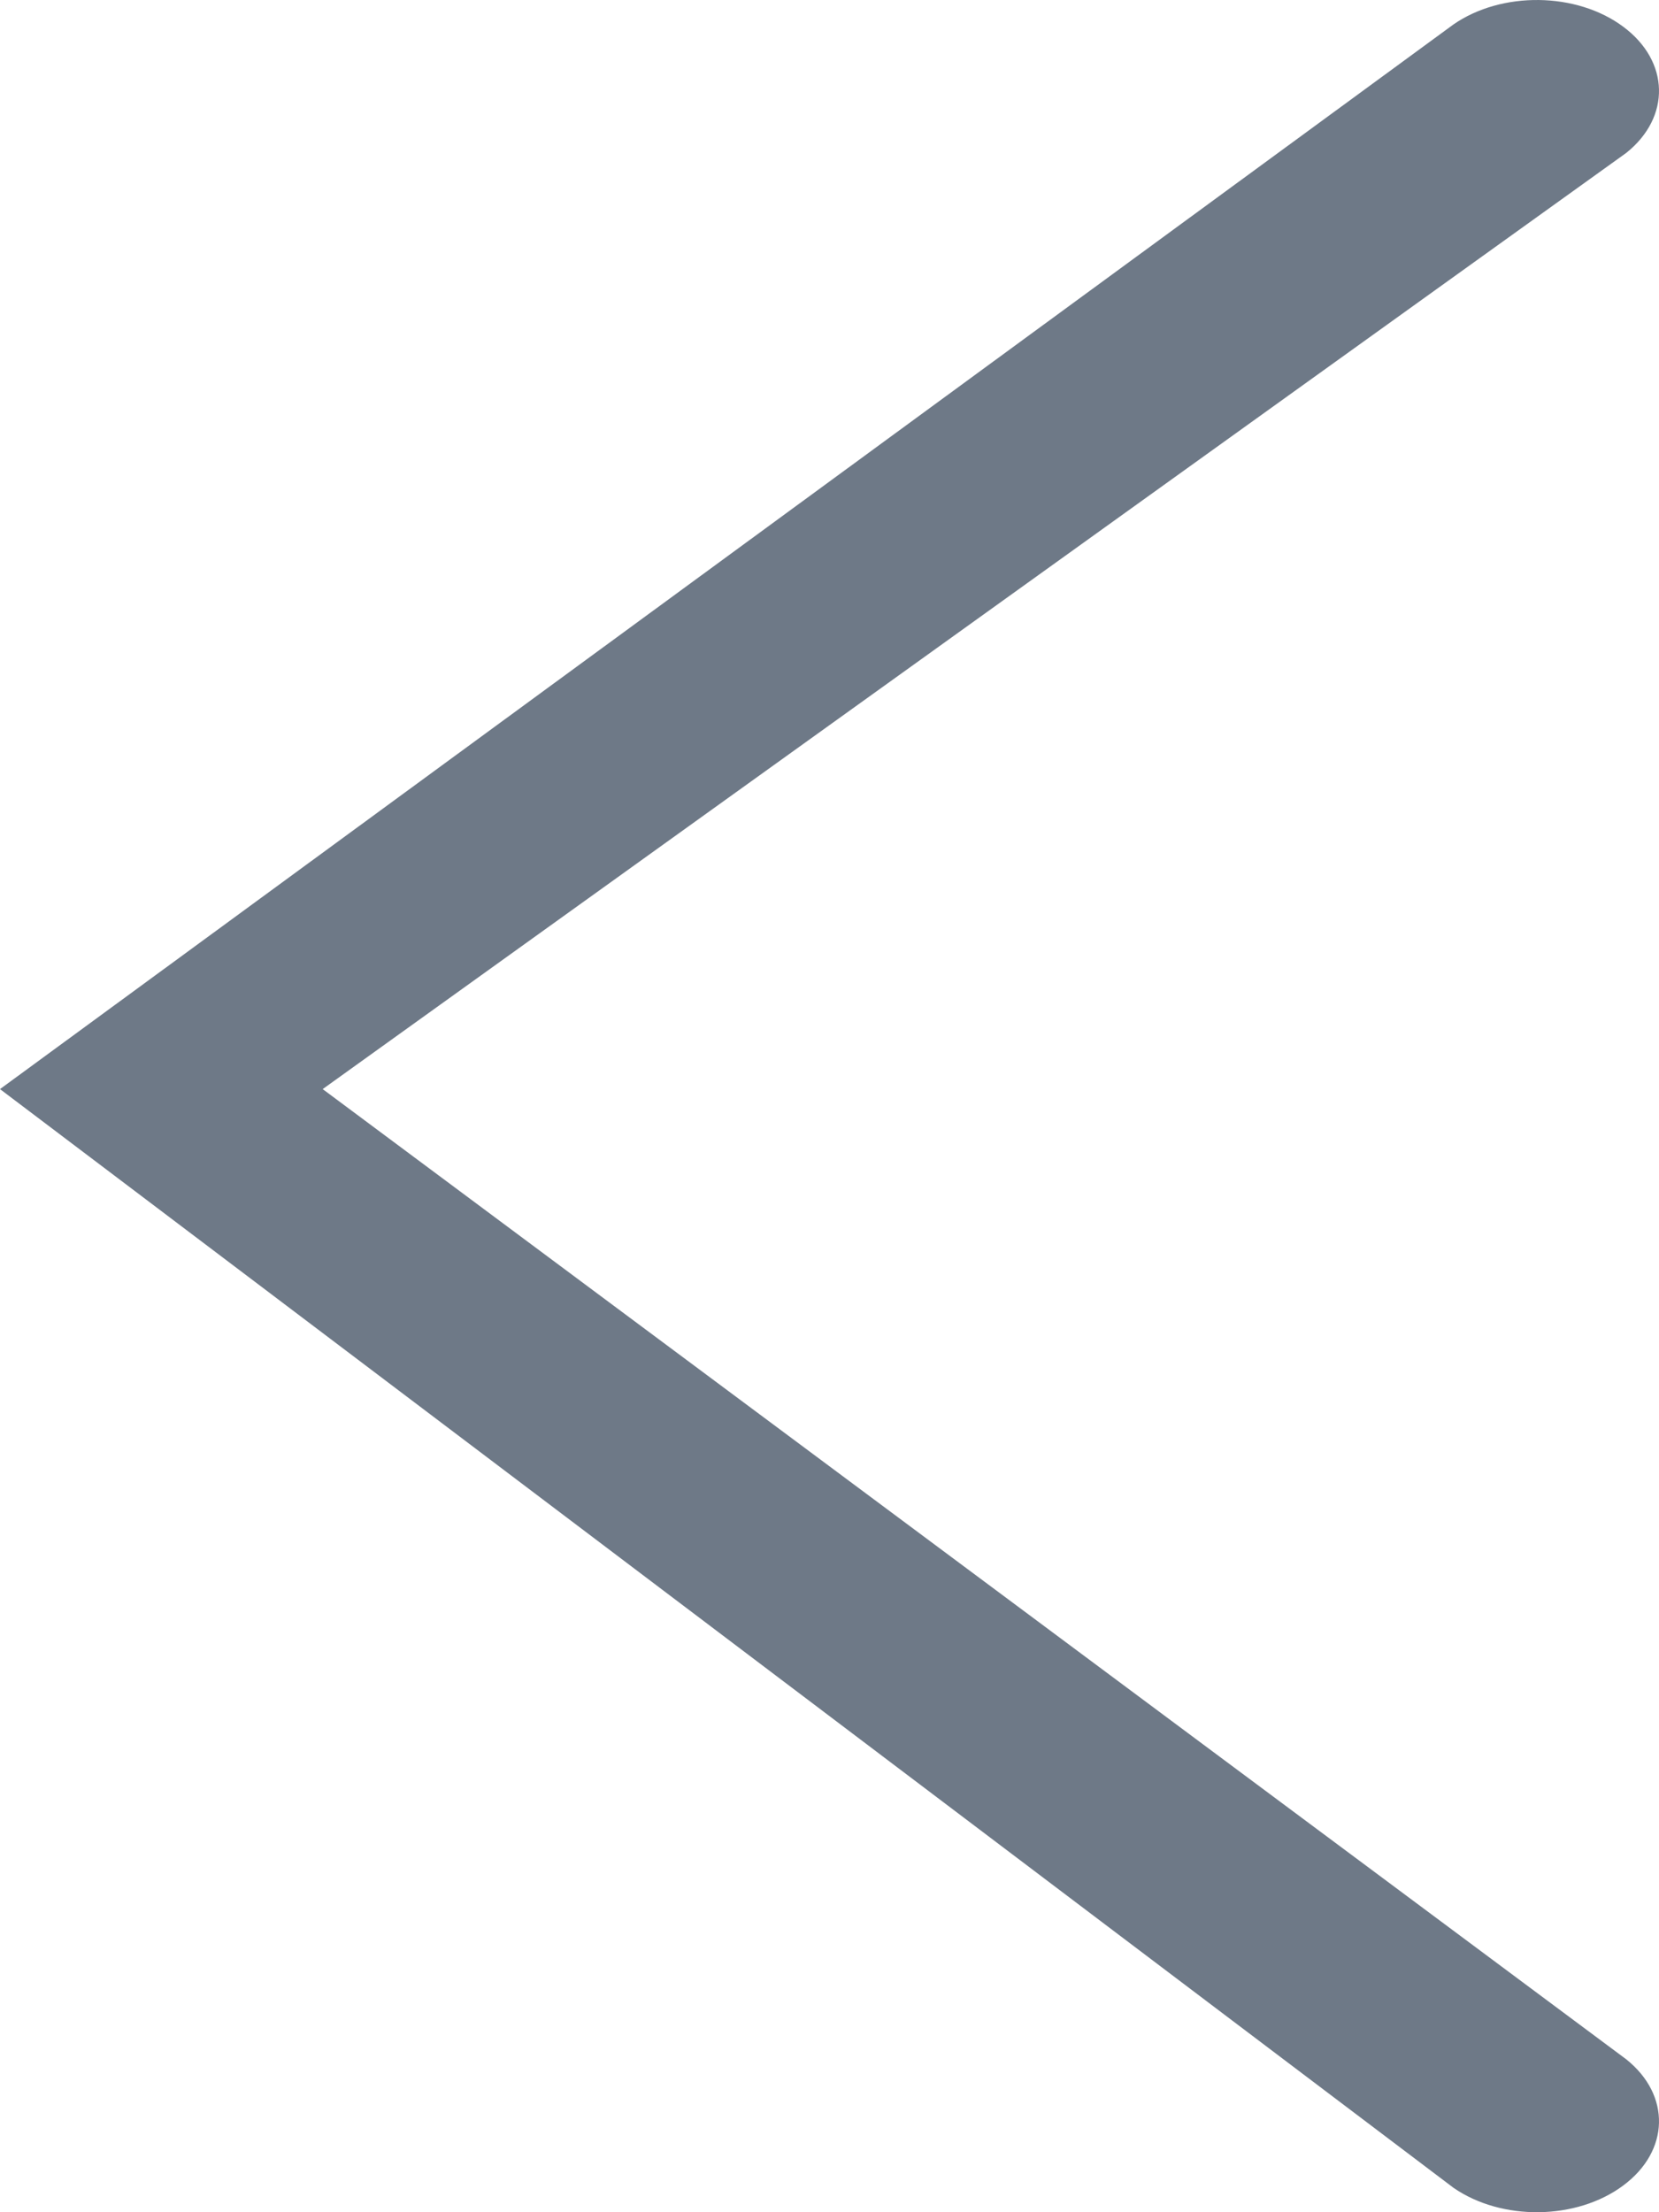 <?xml version="1.0" encoding="UTF-8"?>
<svg width="12px" height="16px" viewBox="0 0 12 16" version="1.1" xmlns="http://www.w3.org/2000/svg" xmlns:xlink="http://www.w3.org/1999/xlink">
    <title>Arrow_Simple_left</title>
    <g id="Page-2" stroke="none" stroke-width="1" fill="none" fill-rule="evenodd">
        <g id="Desktop-HD" transform="translate(-130, -21)" fill="#6e7987">
            <g id="Arrow_Simple_left" transform="translate(130, 21)">
                <path d="M10.513,15.823 C10.862,16.065 11.404,16.058 11.741,15.807 C12.078,15.557 12.087,15.153 11.763,14.894 L2.334,7.877 L11.763,1.106 C12.087,0.847 12.078,0.443 11.741,0.193 C11.404,-0.058 10.862,-0.065 10.513,0.177 L0,7.877 L10.513,15.823 Z" id="Shape"></path>
            </g>
        </g>
    </g>
</svg>
